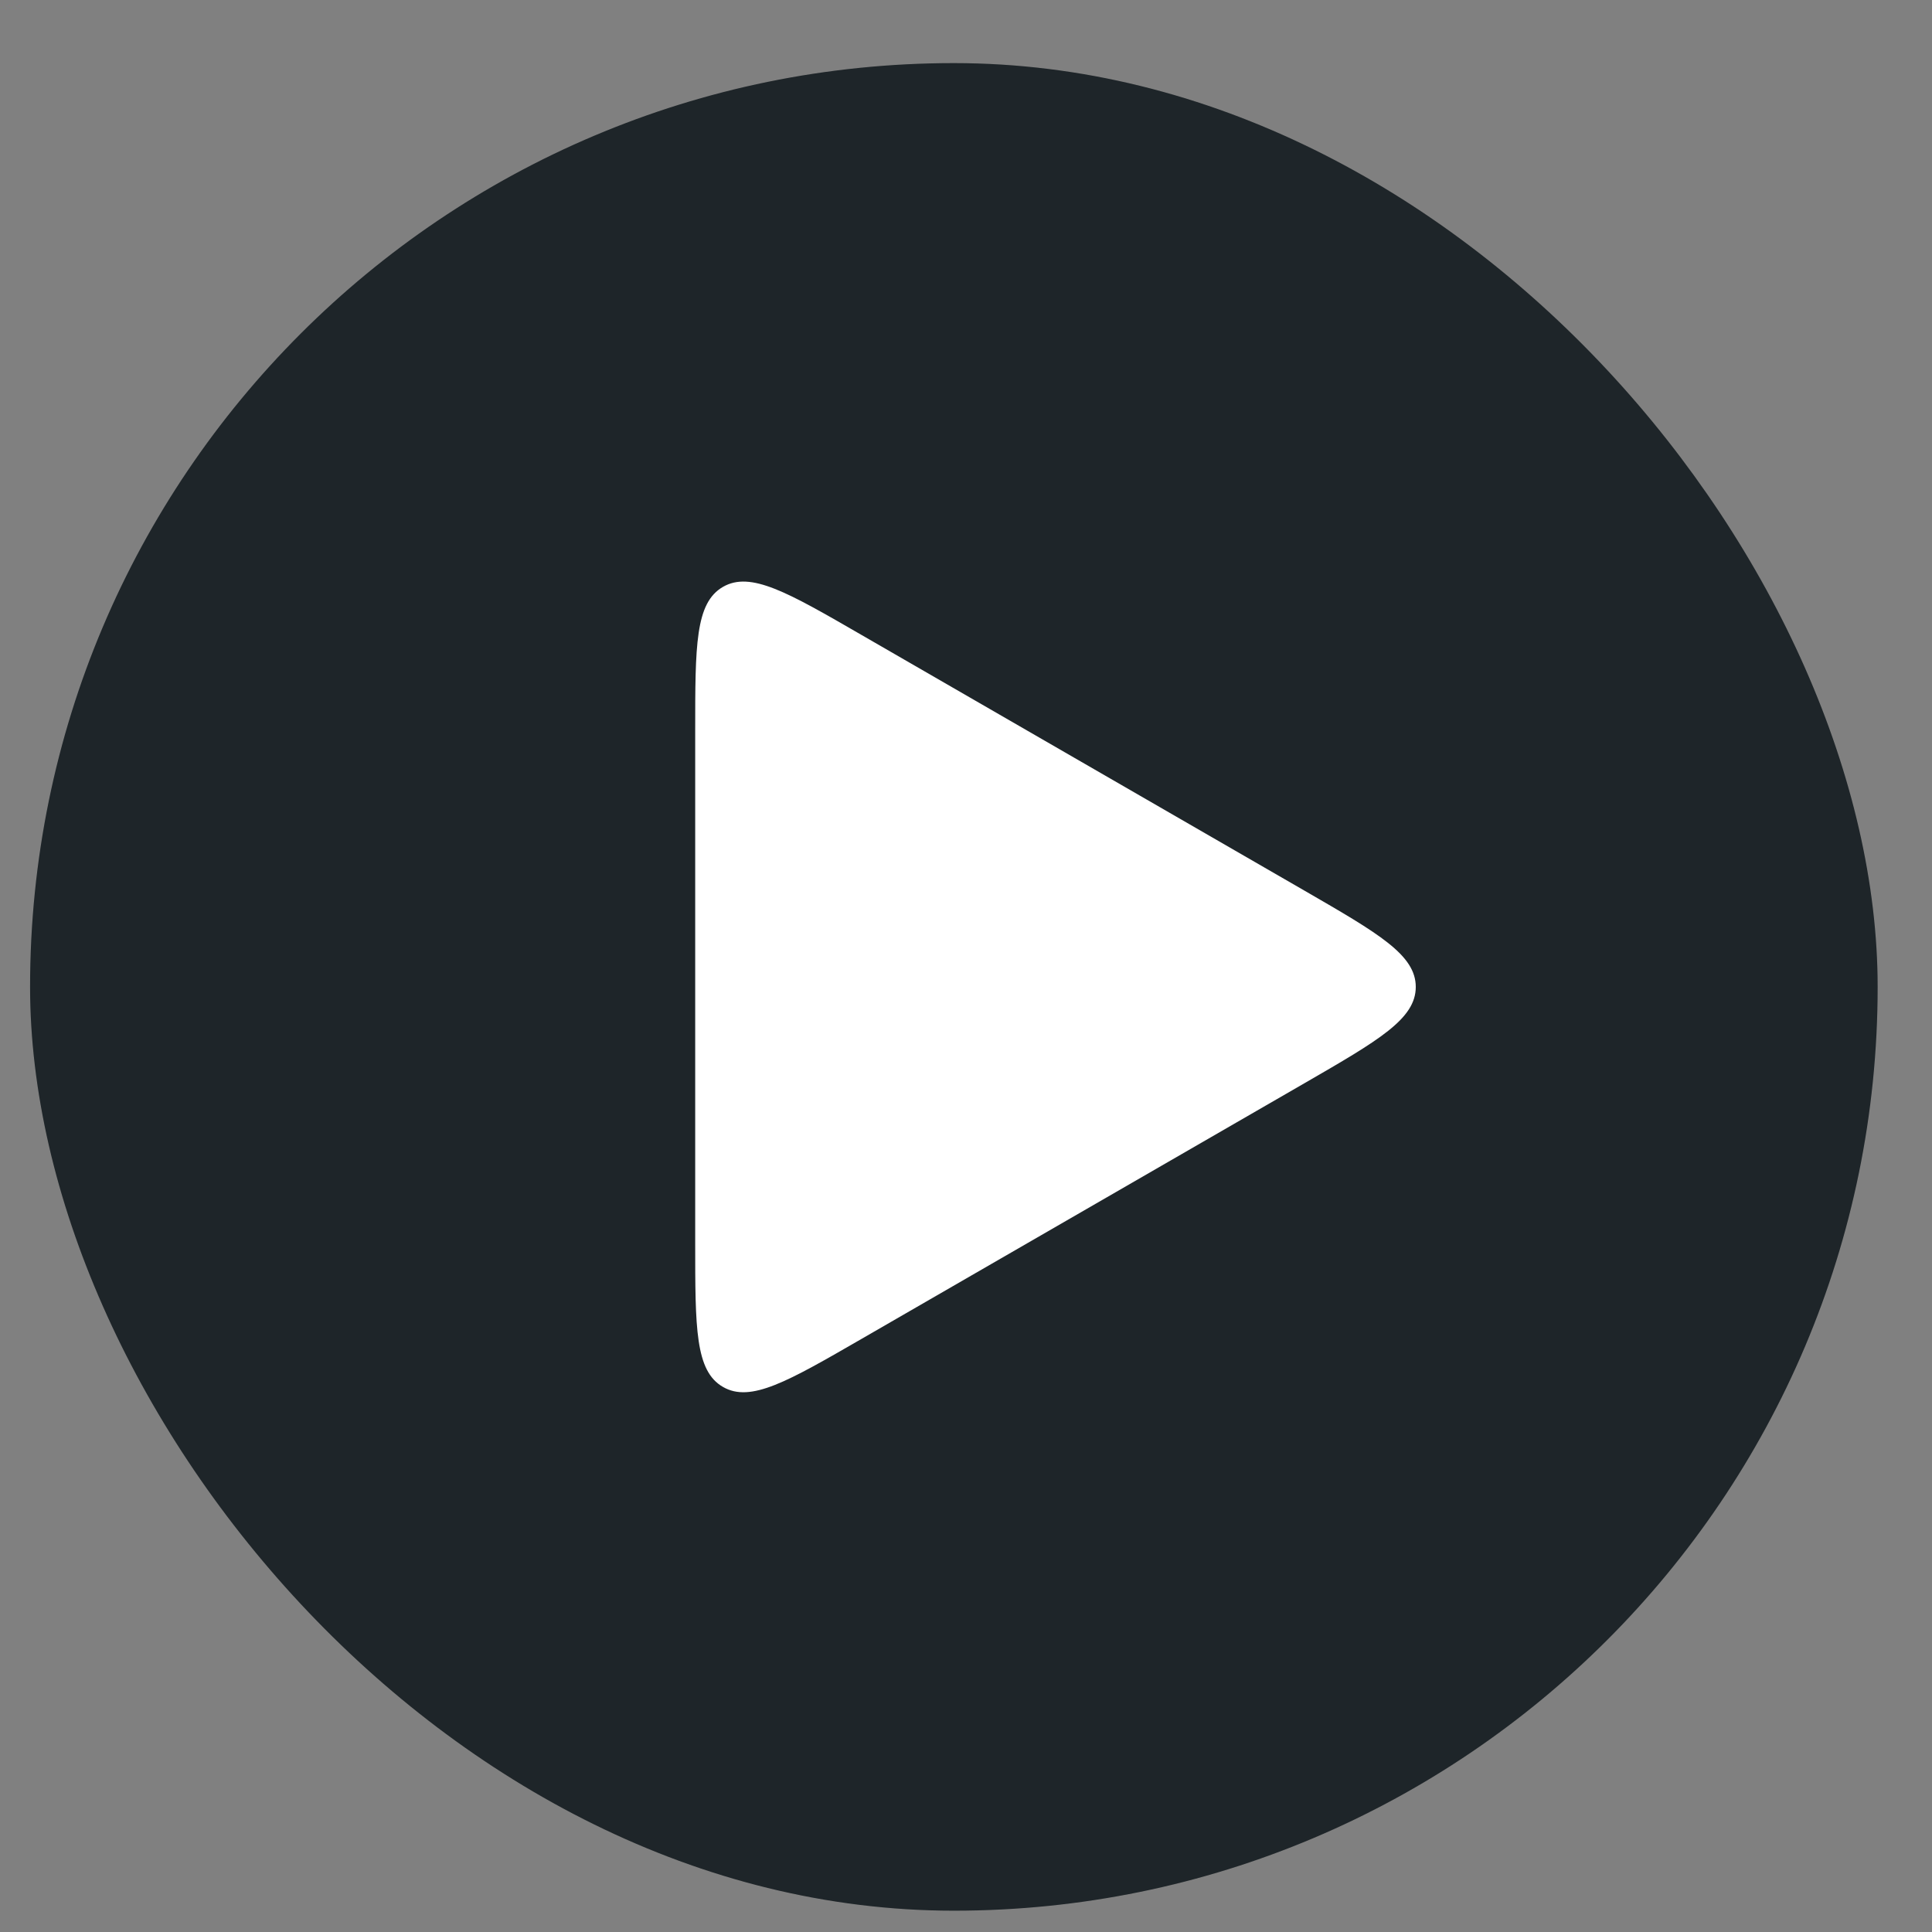 <svg width="30" height="30" viewBox="0 0 30 30" fill="none" xmlns="http://www.w3.org/2000/svg">
<rect x="0" y="0" width="30" height="30" fill="#808080" stroke="none"/>
<rect x="0.467" y="0.98" width="28.689" height="28.689" rx="14.345" fill="#191C1E"/>
<rect x="0.467" y="0.98" width="28.689" height="28.689" rx="14.345" fill="#87CEFF" fill-opacity="0.05"/>
<path d="M20.263 13.834C21.41 14.497 21.984 14.828 21.984 15.325C21.984 15.822 21.41 16.153 20.263 16.816L13.377 20.791C12.23 21.453 11.656 21.785 11.226 21.536C10.795 21.288 10.795 20.625 10.795 19.3L10.795 11.35C10.795 10.024 10.795 9.362 11.226 9.113C11.656 8.865 12.23 9.196 13.377 9.859L20.263 13.834Z" fill="white"/>
</svg>
